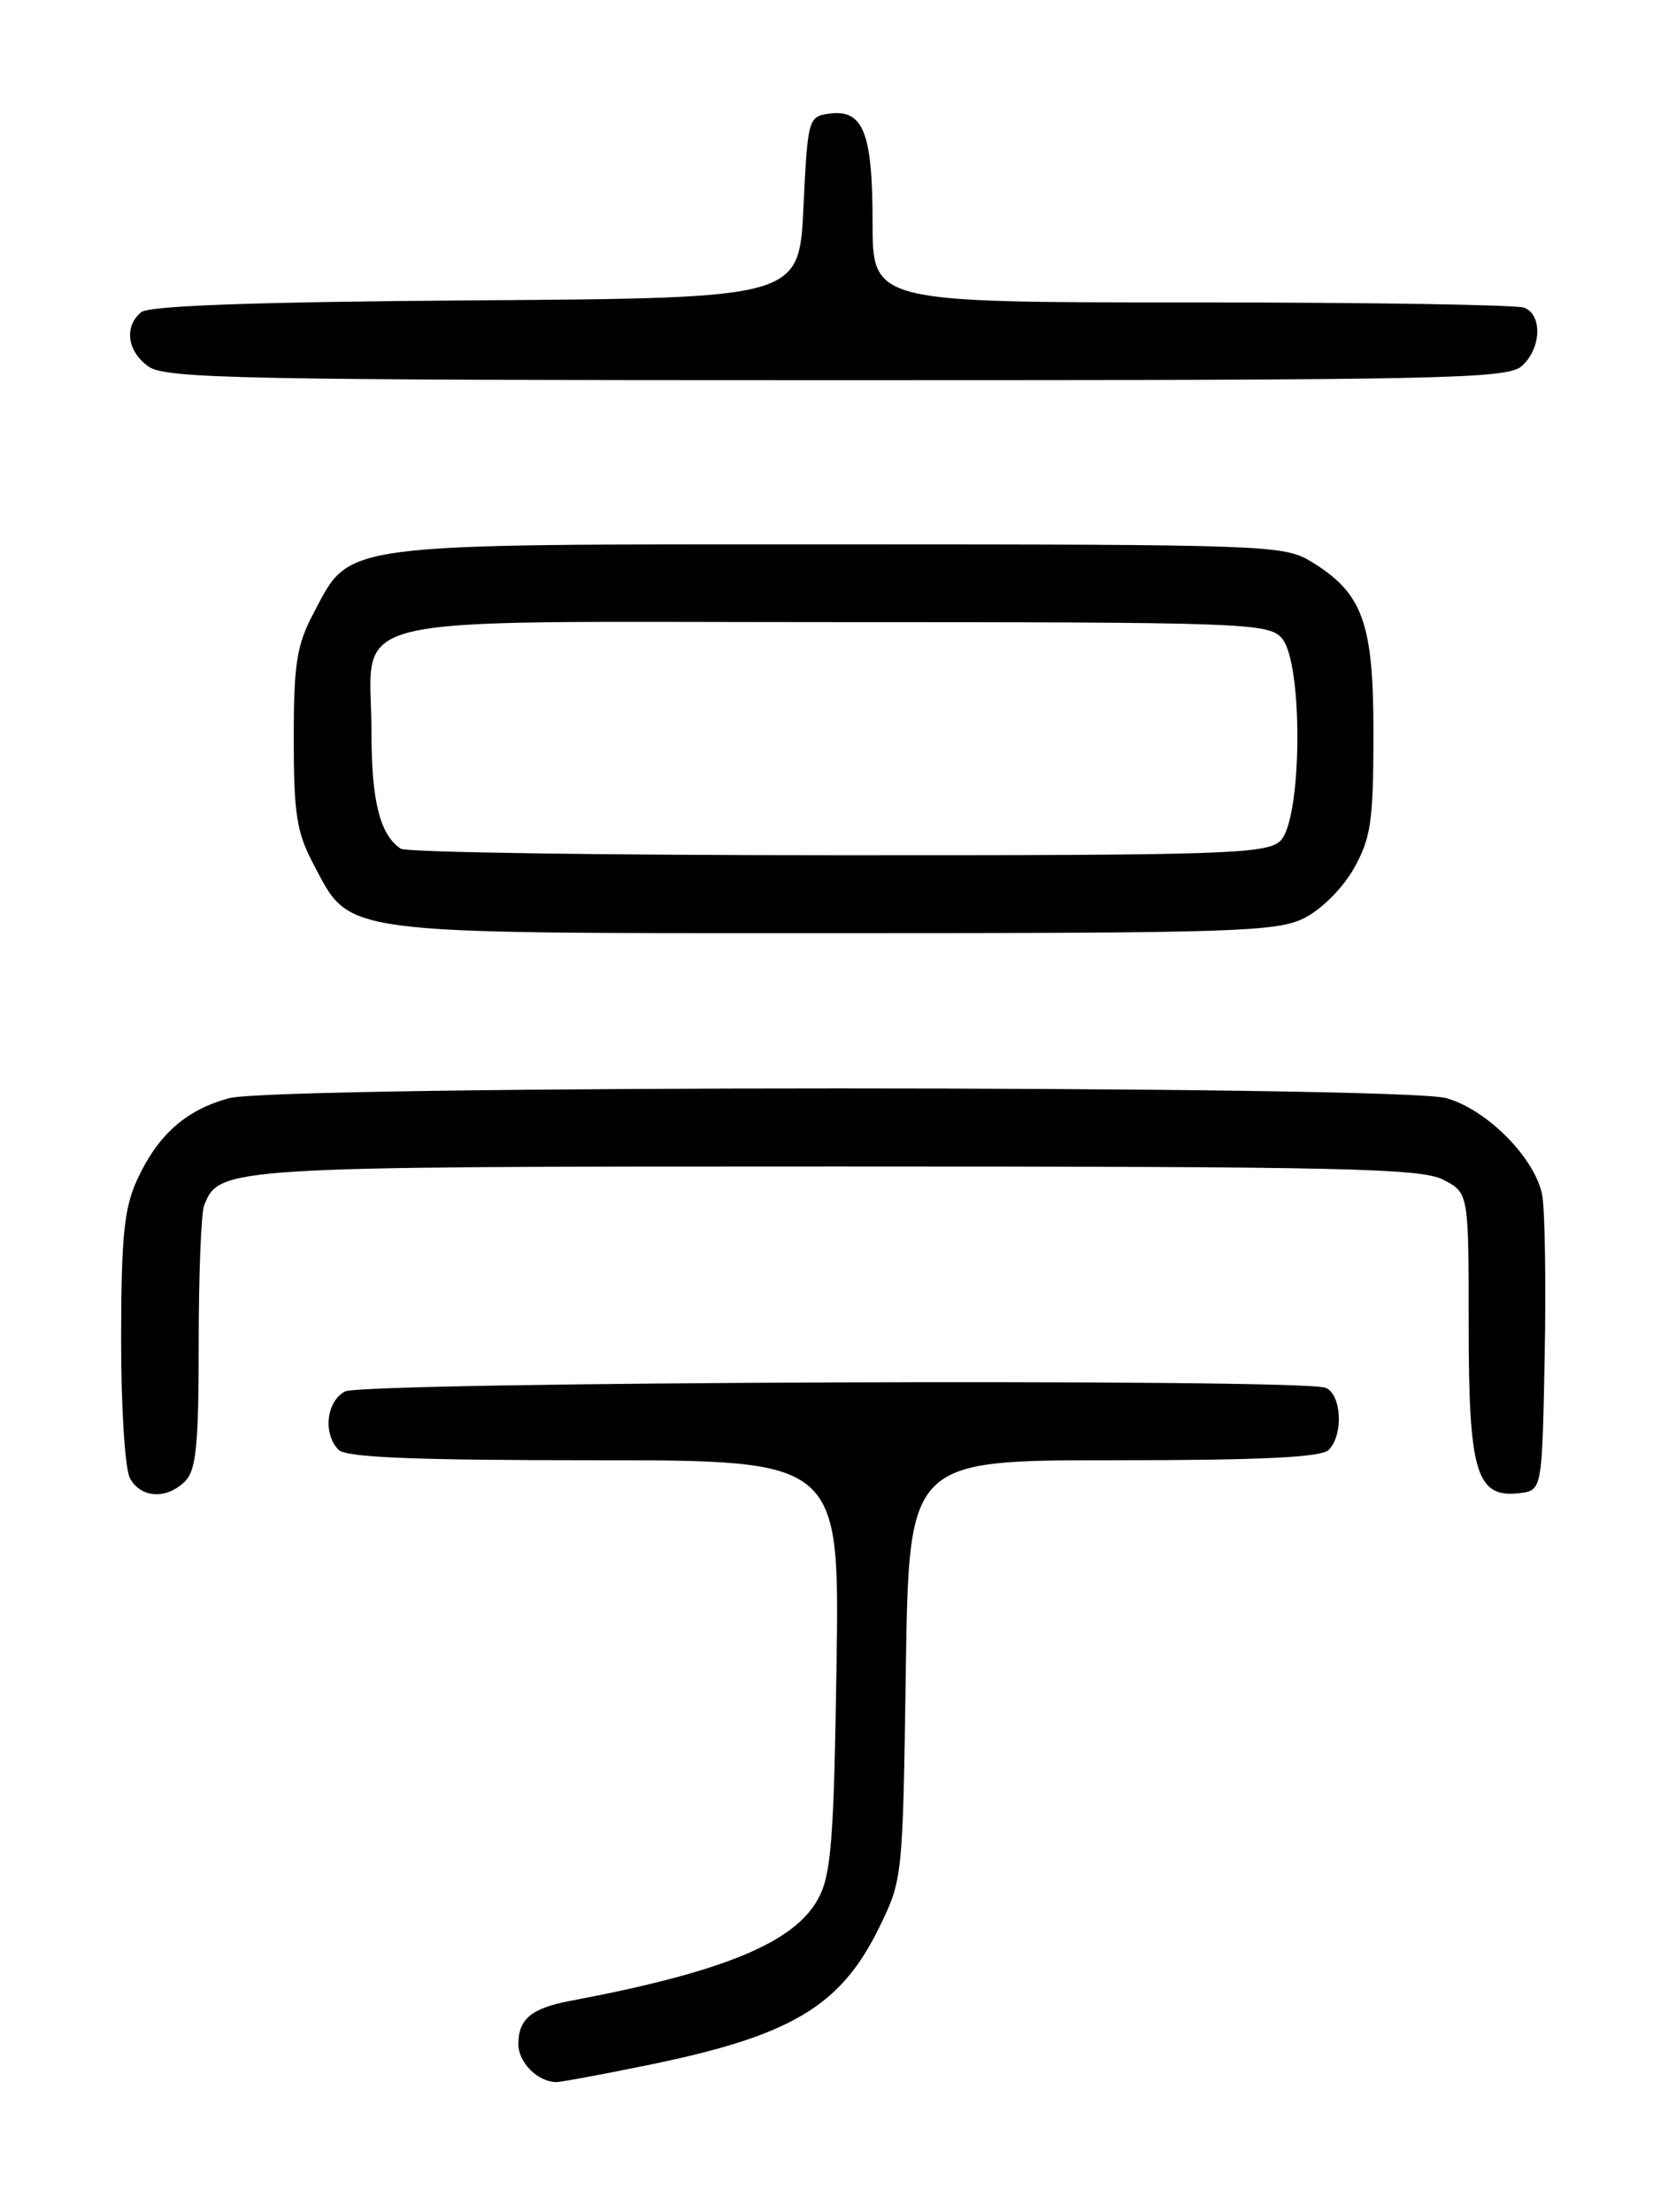 <?xml version="1.0" encoding="UTF-8" standalone="no"?>
<!DOCTYPE svg PUBLIC "-//W3C//DTD SVG 1.1//EN" "http://www.w3.org/Graphics/SVG/1.1/DTD/svg11.dtd" >
<svg xmlns="http://www.w3.org/2000/svg" xmlns:xlink="http://www.w3.org/1999/xlink" version="1.1" viewBox="0 0 194 256">
 <g >
 <path fill="currentColor"
d=" M 74.94 239.01 C 91.52 235.63 97.27 232.23 101.73 223.15 C 104.49 217.52 104.50 217.41 104.85 193.25 C 105.21 169.00 105.21 169.00 128.90 169.00 C 146.00 169.00 152.93 168.67 153.80 167.80 C 155.54 166.06 155.29 161.32 153.42 160.61 C 150.55 159.51 42.02 159.92 39.93 161.04 C 37.77 162.19 37.36 165.96 39.20 167.80 C 40.08 168.68 48.04 169.00 68.79 169.00 C 97.18 169.00 97.18 169.00 96.83 192.75 C 96.52 213.05 96.21 216.97 94.71 219.74 C 91.95 224.84 83.73 228.23 66.00 231.57 C 61.51 232.42 60.00 233.68 60.00 236.57 C 60.00 238.68 62.18 240.89 64.34 240.97 C 64.81 240.99 69.58 240.11 74.94 239.01 Z  M 21.43 171.43 C 22.71 170.15 23.00 167.22 23.00 155.51 C 23.00 147.62 23.28 140.44 23.62 139.54 C 25.35 135.04 25.99 135.00 97.00 135.00 C 155.19 135.00 164.49 135.20 167.05 136.53 C 170.00 138.05 170.00 138.05 170.00 153.30 C 170.00 170.45 170.88 173.38 175.85 172.81 C 178.50 172.50 178.50 172.50 178.80 157.00 C 178.96 148.47 178.83 140.09 178.52 138.36 C 177.74 134.09 172.15 128.41 167.40 127.09 C 161.97 125.59 32.04 125.59 26.50 127.10 C 21.52 128.46 18.28 131.33 15.89 136.50 C 14.37 139.79 14.04 143.04 14.02 154.82 C 14.01 162.82 14.46 169.98 15.04 171.07 C 16.29 173.40 19.28 173.57 21.43 171.43 Z  M 150.98 106.25 C 152.97 105.25 155.44 102.77 156.72 100.50 C 158.68 97.00 158.97 95.06 158.98 85.00 C 158.99 72.05 157.77 68.66 151.76 64.99 C 148.62 63.08 146.63 63.01 96.98 63.00 C 38.53 63.00 40.66 62.72 36.27 71.01 C 34.34 74.67 34.00 76.83 34.00 85.50 C 34.00 94.17 34.34 96.33 36.27 99.99 C 40.66 108.27 38.60 108.00 96.48 108.00 C 143.06 108.00 147.80 107.84 150.98 106.25 Z  M 176.17 42.35 C 178.42 40.31 178.56 36.43 176.42 35.61 C 175.55 35.27 158.22 35.00 137.92 35.00 C 101.00 35.00 101.00 35.00 101.00 25.69 C 101.00 15.29 99.91 12.60 95.94 13.16 C 93.57 13.49 93.49 13.79 93.00 24.00 C 92.50 34.50 92.50 34.50 55.09 34.76 C 29.50 34.94 17.25 35.38 16.34 36.13 C 14.32 37.81 14.73 40.70 17.22 42.44 C 19.19 43.82 28.42 44.00 96.89 44.00 C 167.56 44.00 174.50 43.86 176.17 42.35 Z  M 46.40 98.23 C 43.98 96.62 43.00 92.74 43.00 84.79 C 43.00 70.70 37.59 72.00 96.40 72.00 C 143.85 72.00 146.78 72.10 148.35 73.83 C 150.88 76.63 150.74 95.02 148.17 97.35 C 146.52 98.84 141.52 99.00 96.92 98.98 C 69.74 98.98 47.00 98.64 46.40 98.23 Z "/>
</g>
</svg>
